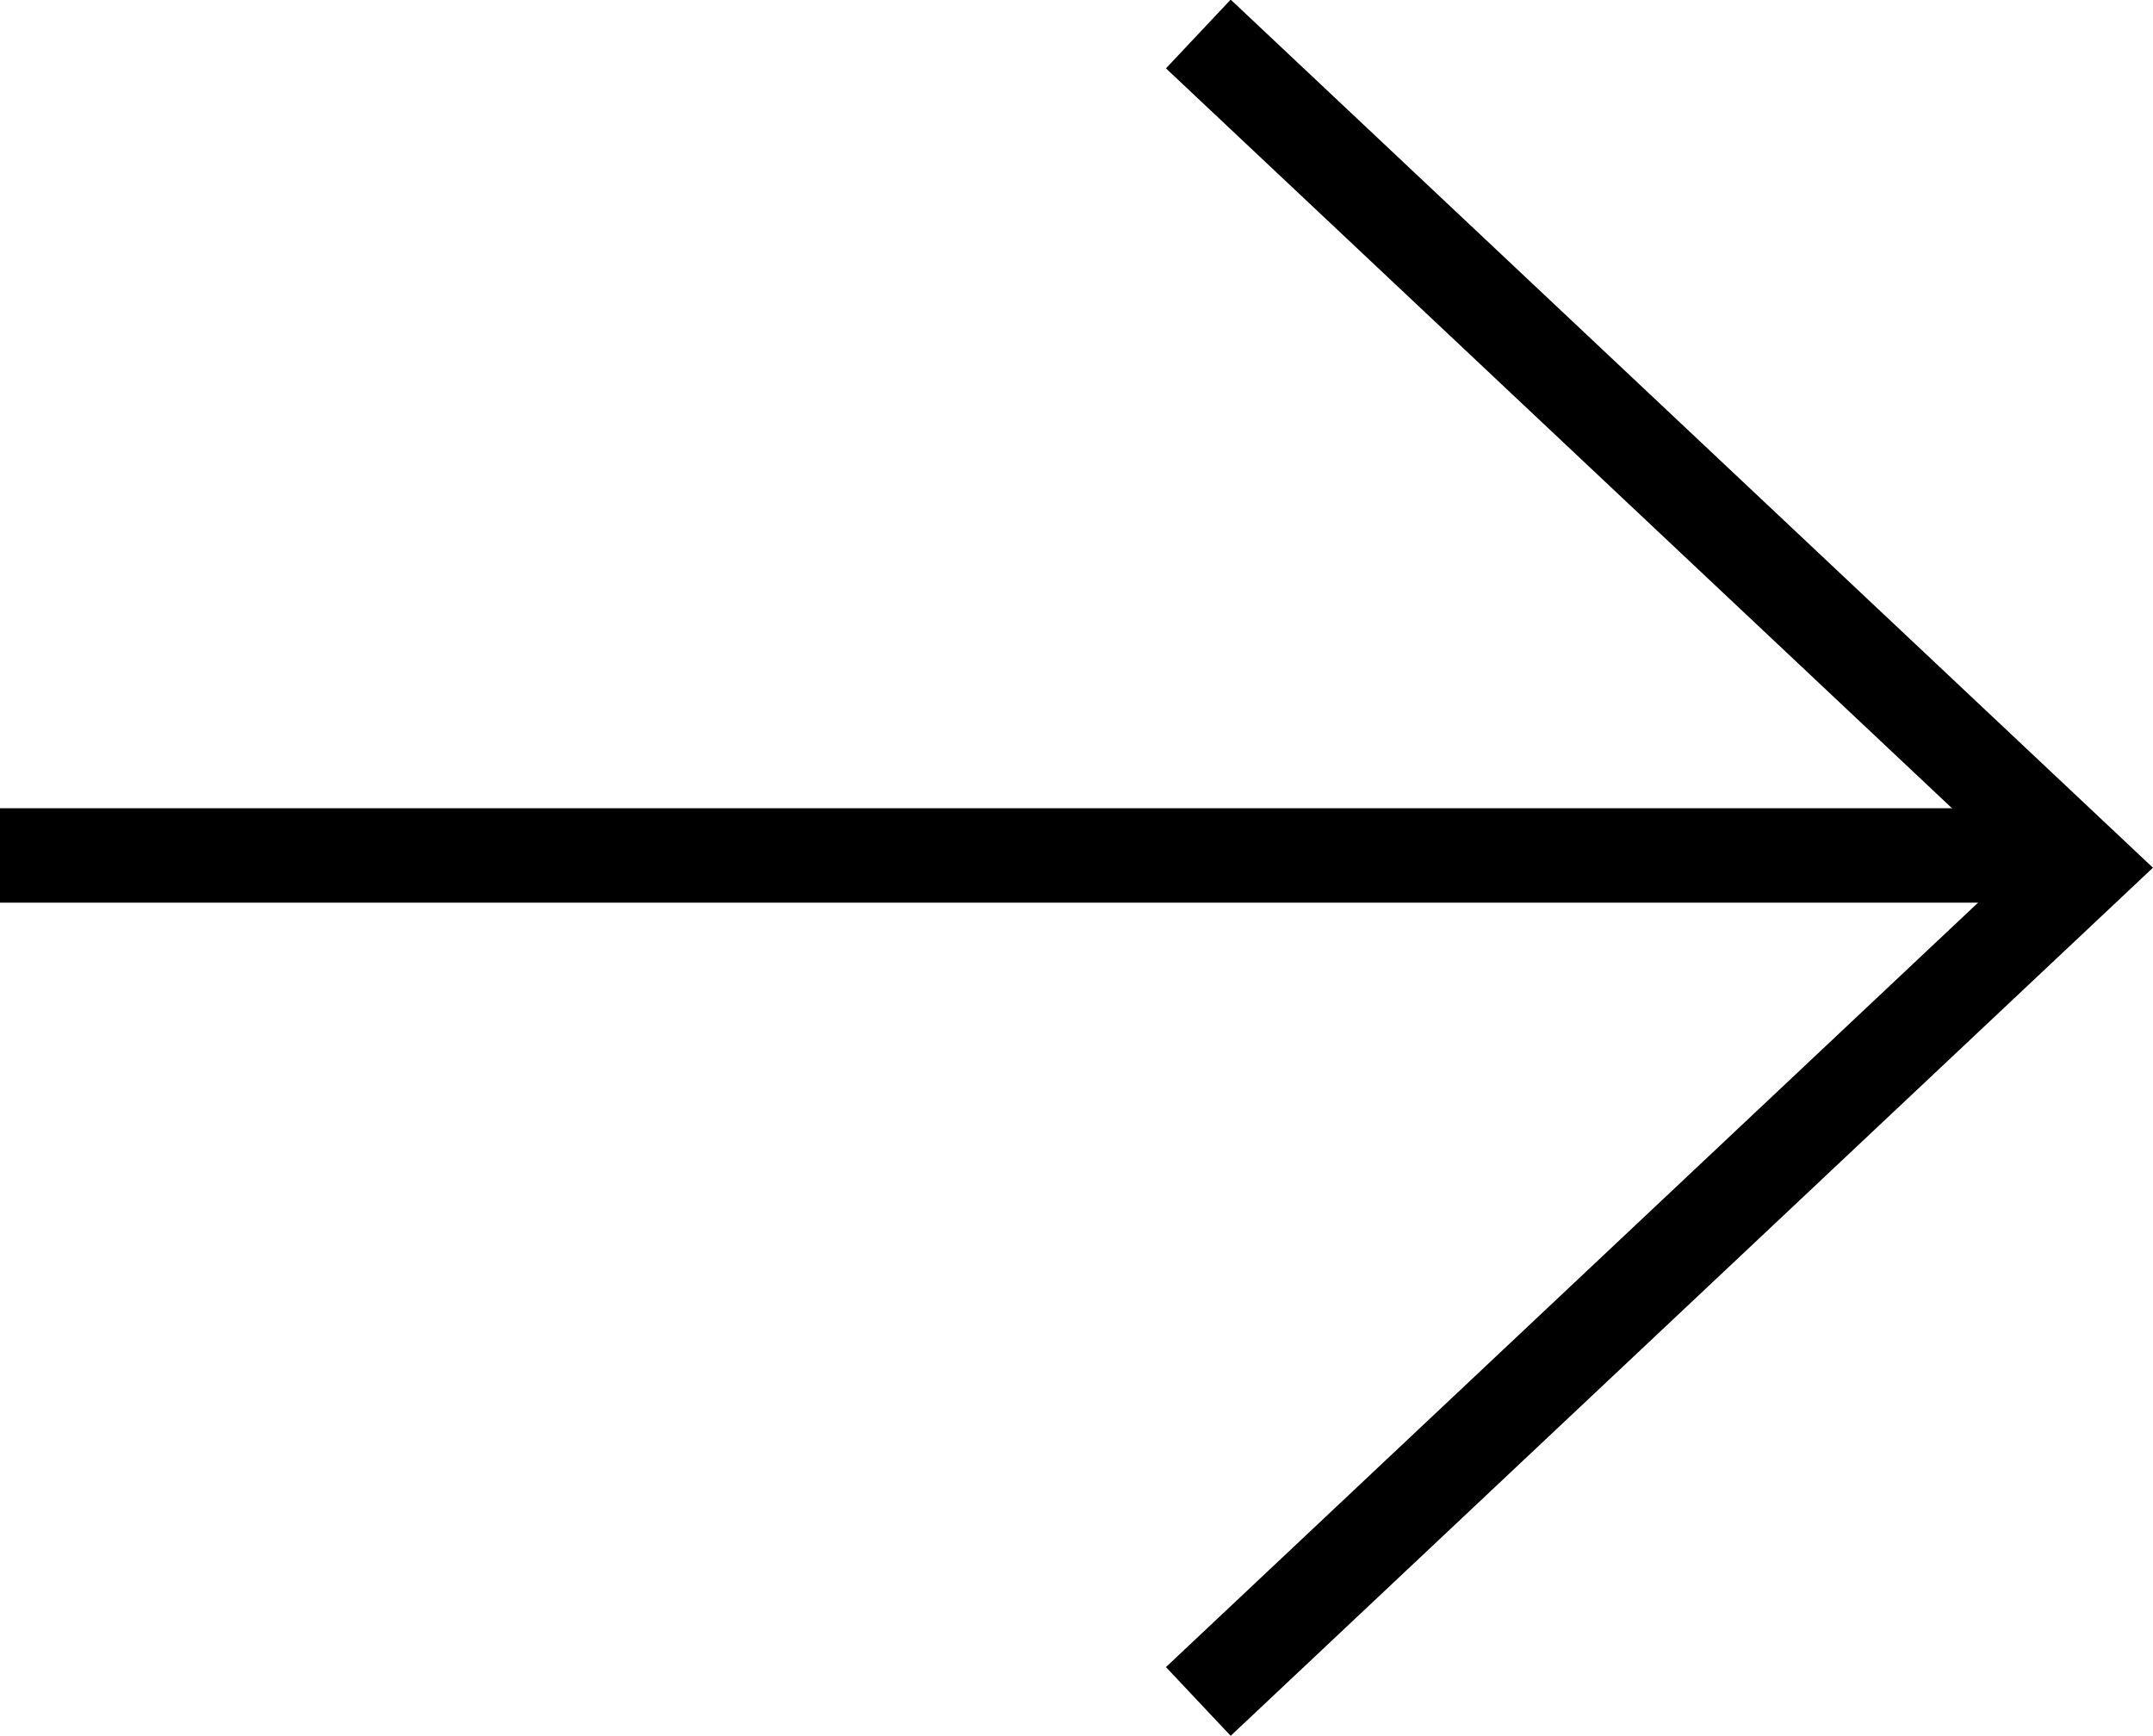 <svg id="Capa_1" data-name="Capa 1" xmlns="http://www.w3.org/2000/svg" viewBox="0 0 22.8 18.39"><defs><style>.cls-1{fill:none;stroke:#000;stroke-miterlimit:10;}</style></defs><title>arrow-black</title><polyline class="cls-1" points="12.69 0.36 22.07 9.19 12.69 18.02"/><line class="cls-1" y1="9.06" x2="21.79" y2="9.06"/></svg>